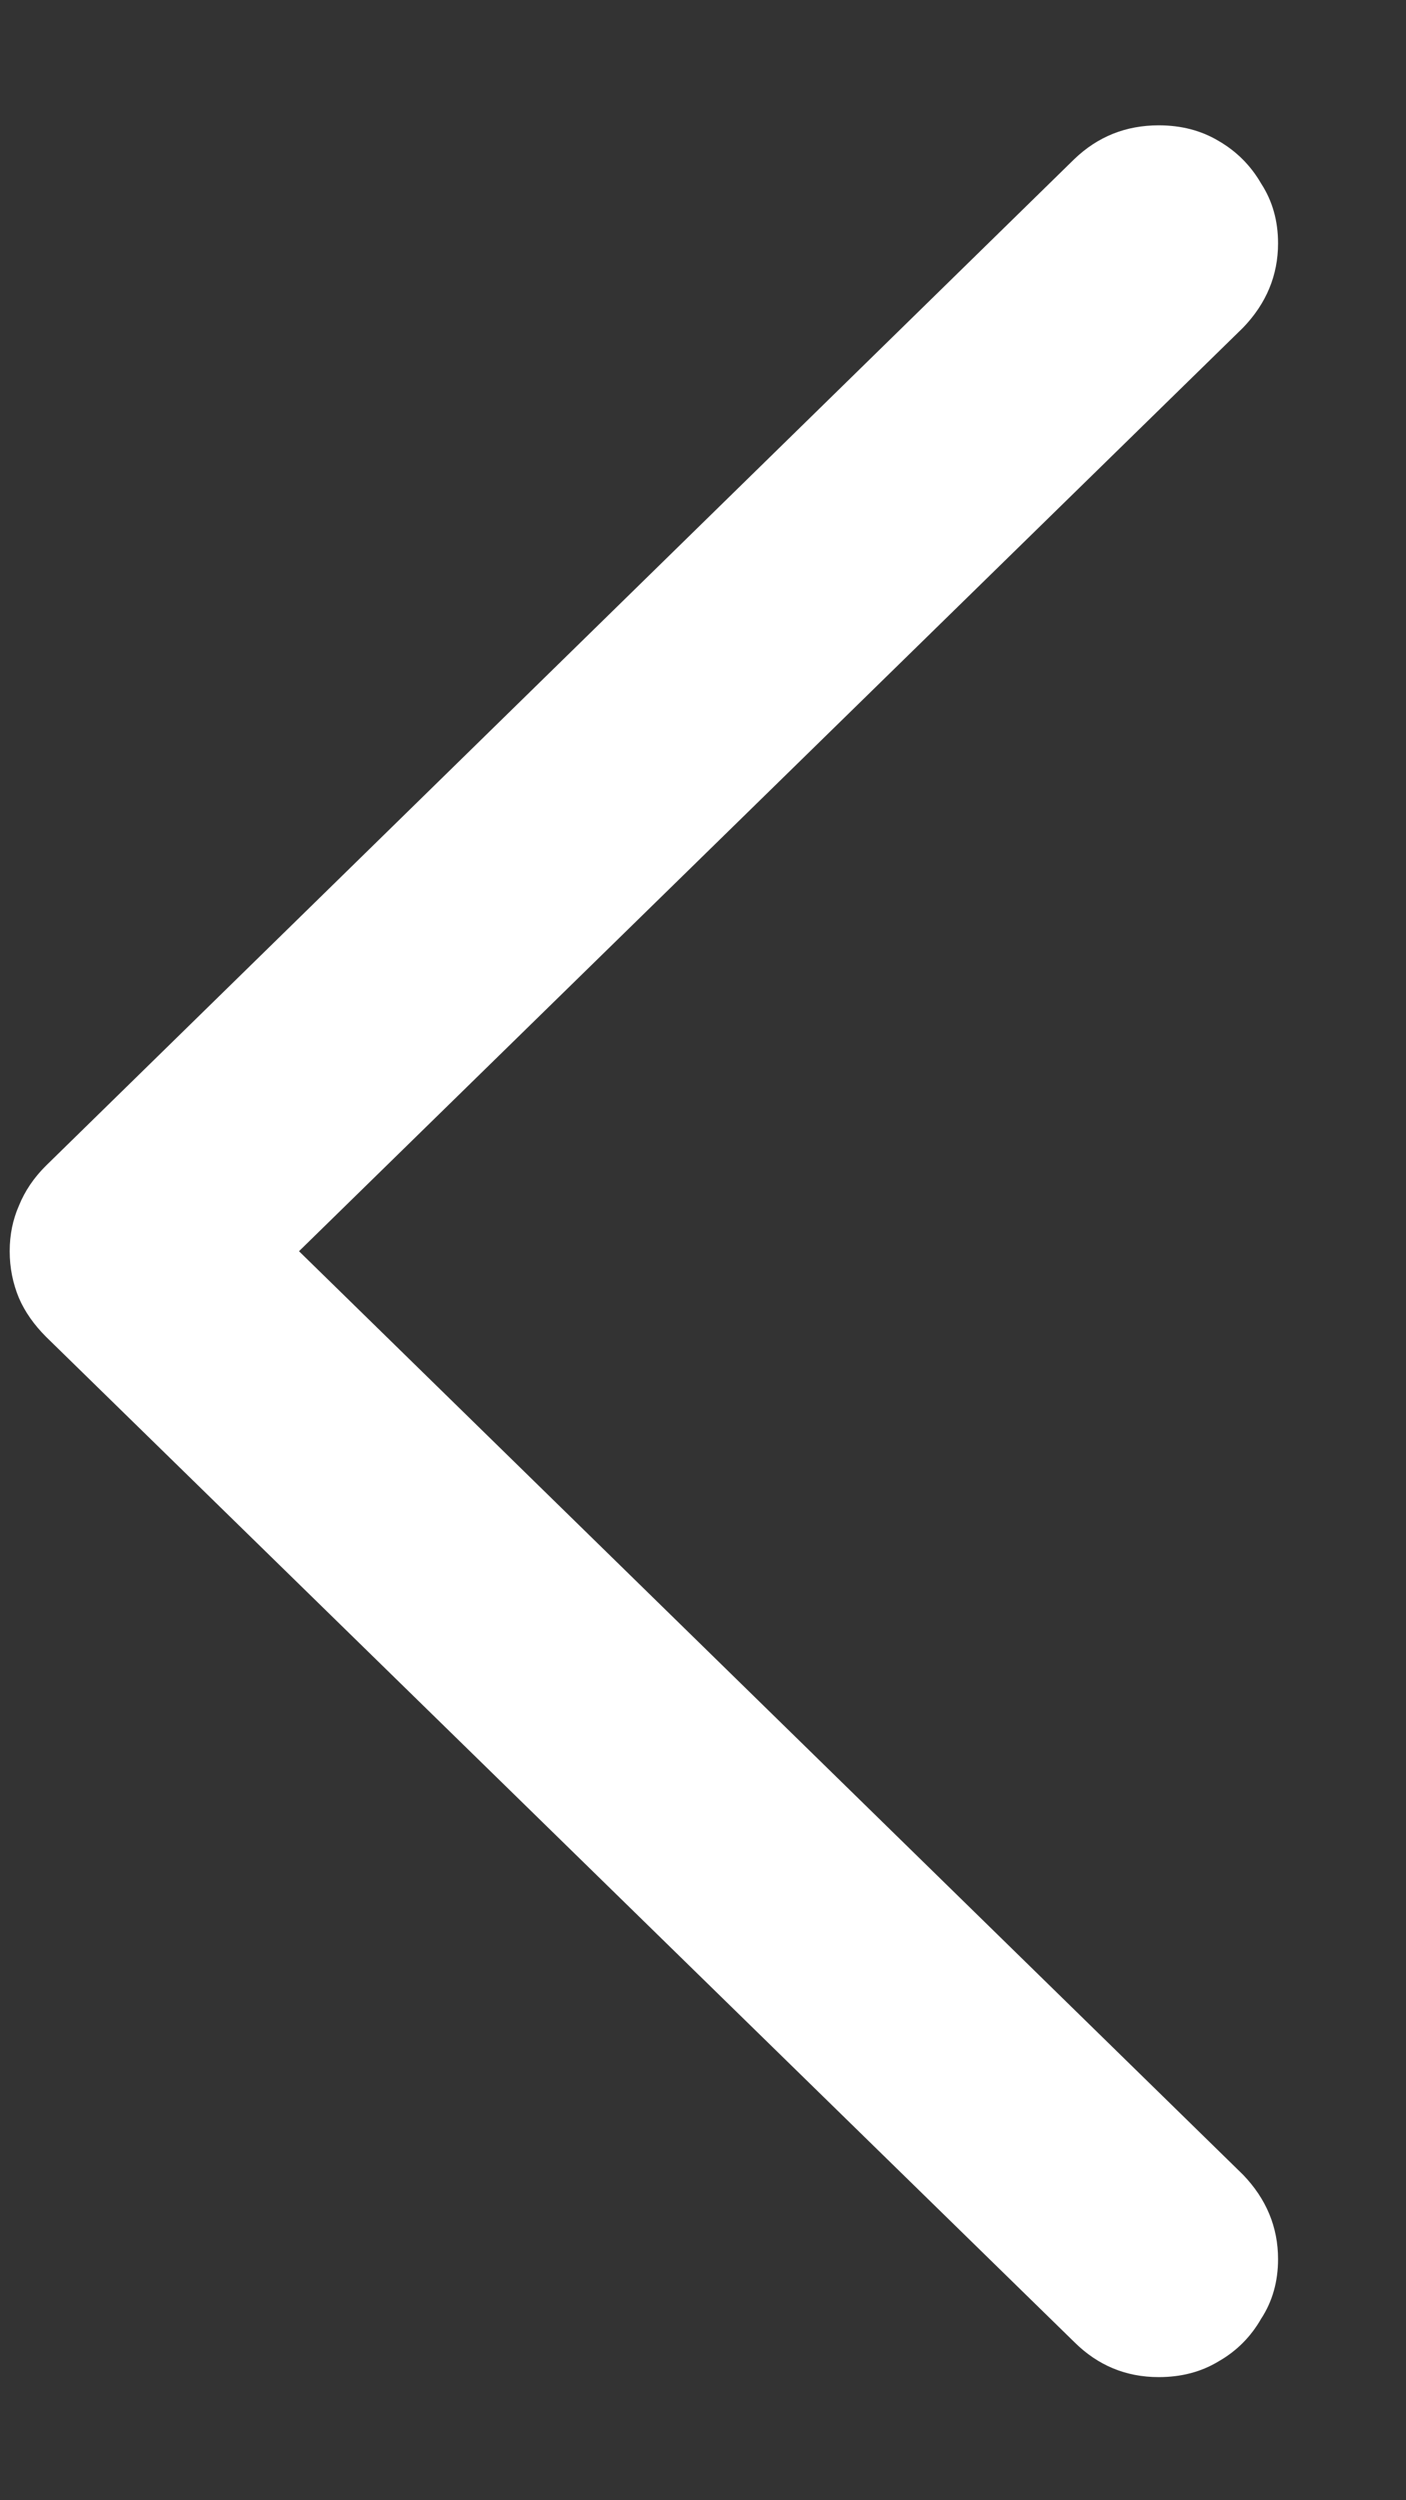 <svg width="9" height="16" viewBox="0 0 9 16" fill="none" xmlns="http://www.w3.org/2000/svg">
<rect x="0" y="0" width="9" height="16" fill="#333333" stroke="none"/>
<path d="M0.062 8.007C0.062 7.902 0.082 7.805 0.121 7.716C0.159 7.622 0.217 7.536 0.295 7.459L6.877 1.018C7.027 0.874 7.207 0.802 7.417 0.802C7.561 0.802 7.688 0.835 7.799 0.901C7.915 0.968 8.006 1.059 8.073 1.175C8.145 1.286 8.181 1.413 8.181 1.557C8.181 1.762 8.106 1.942 7.957 2.097L1.914 8.007L7.957 13.917C8.106 14.072 8.181 14.252 8.181 14.457C8.181 14.6 8.145 14.728 8.073 14.838C8.006 14.955 7.915 15.046 7.799 15.112C7.688 15.179 7.561 15.212 7.417 15.212C7.207 15.212 7.027 15.137 6.877 14.988L0.295 8.555C0.217 8.477 0.159 8.394 0.121 8.306C0.082 8.212 0.062 8.112 0.062 8.007Z" fill="white"/>
</svg>
